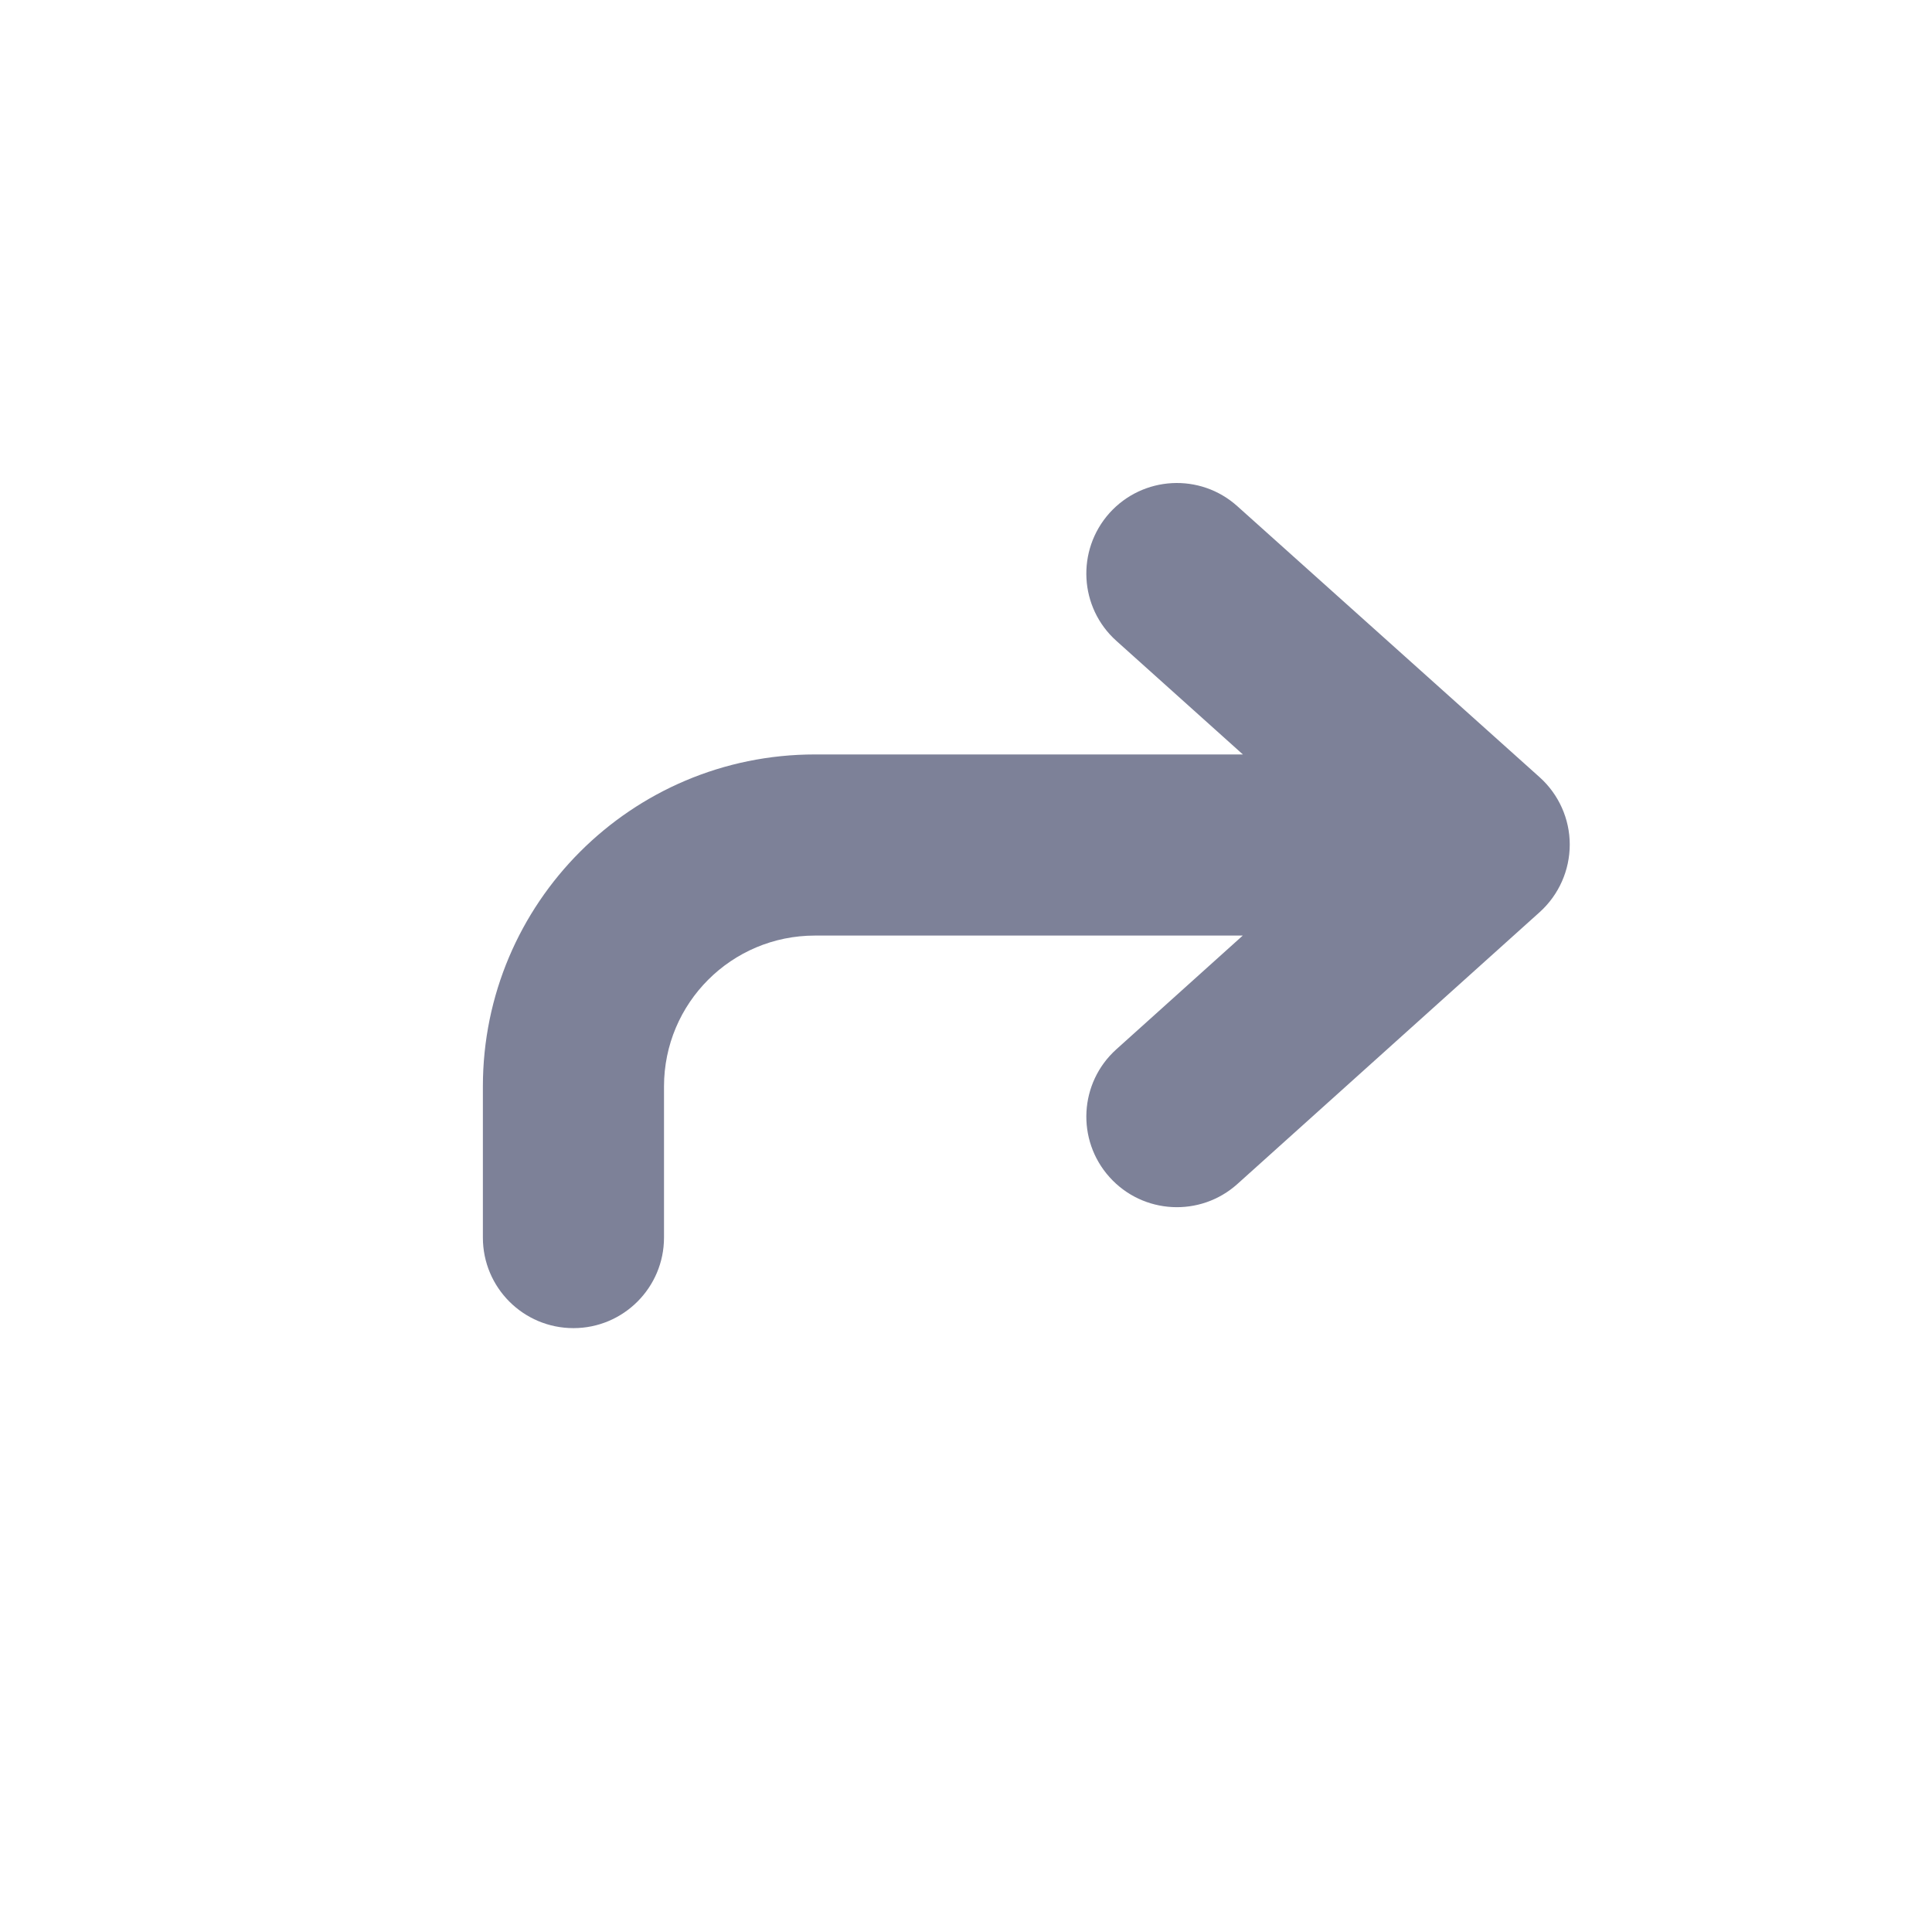 <svg width="16" height="16" viewBox="0 0 16 16" fill="none" xmlns="http://www.w3.org/2000/svg">
<path fill-rule="evenodd" clip-rule="evenodd" d="M10.247 4.192C9.939 3.915 9.465 3.941 9.188 4.249C8.912 4.558 8.937 5.032 9.246 5.308L10.293 6.248H6.749C5.23 6.248 3.999 7.479 3.999 8.998V10.249C3.999 10.663 4.334 10.999 4.749 10.999C5.163 10.999 5.499 10.663 5.499 10.249V8.998C5.499 8.307 6.058 7.748 6.749 7.748H10.292L9.245 8.69C8.937 8.967 8.912 9.441 9.189 9.749C9.466 10.057 9.94 10.082 10.248 9.805L12.752 7.553C12.91 7.41 13 7.207 13 6.994C13 6.782 12.909 6.579 12.751 6.437L10.247 4.192Z" fill="#7D8198"/>
</svg>

